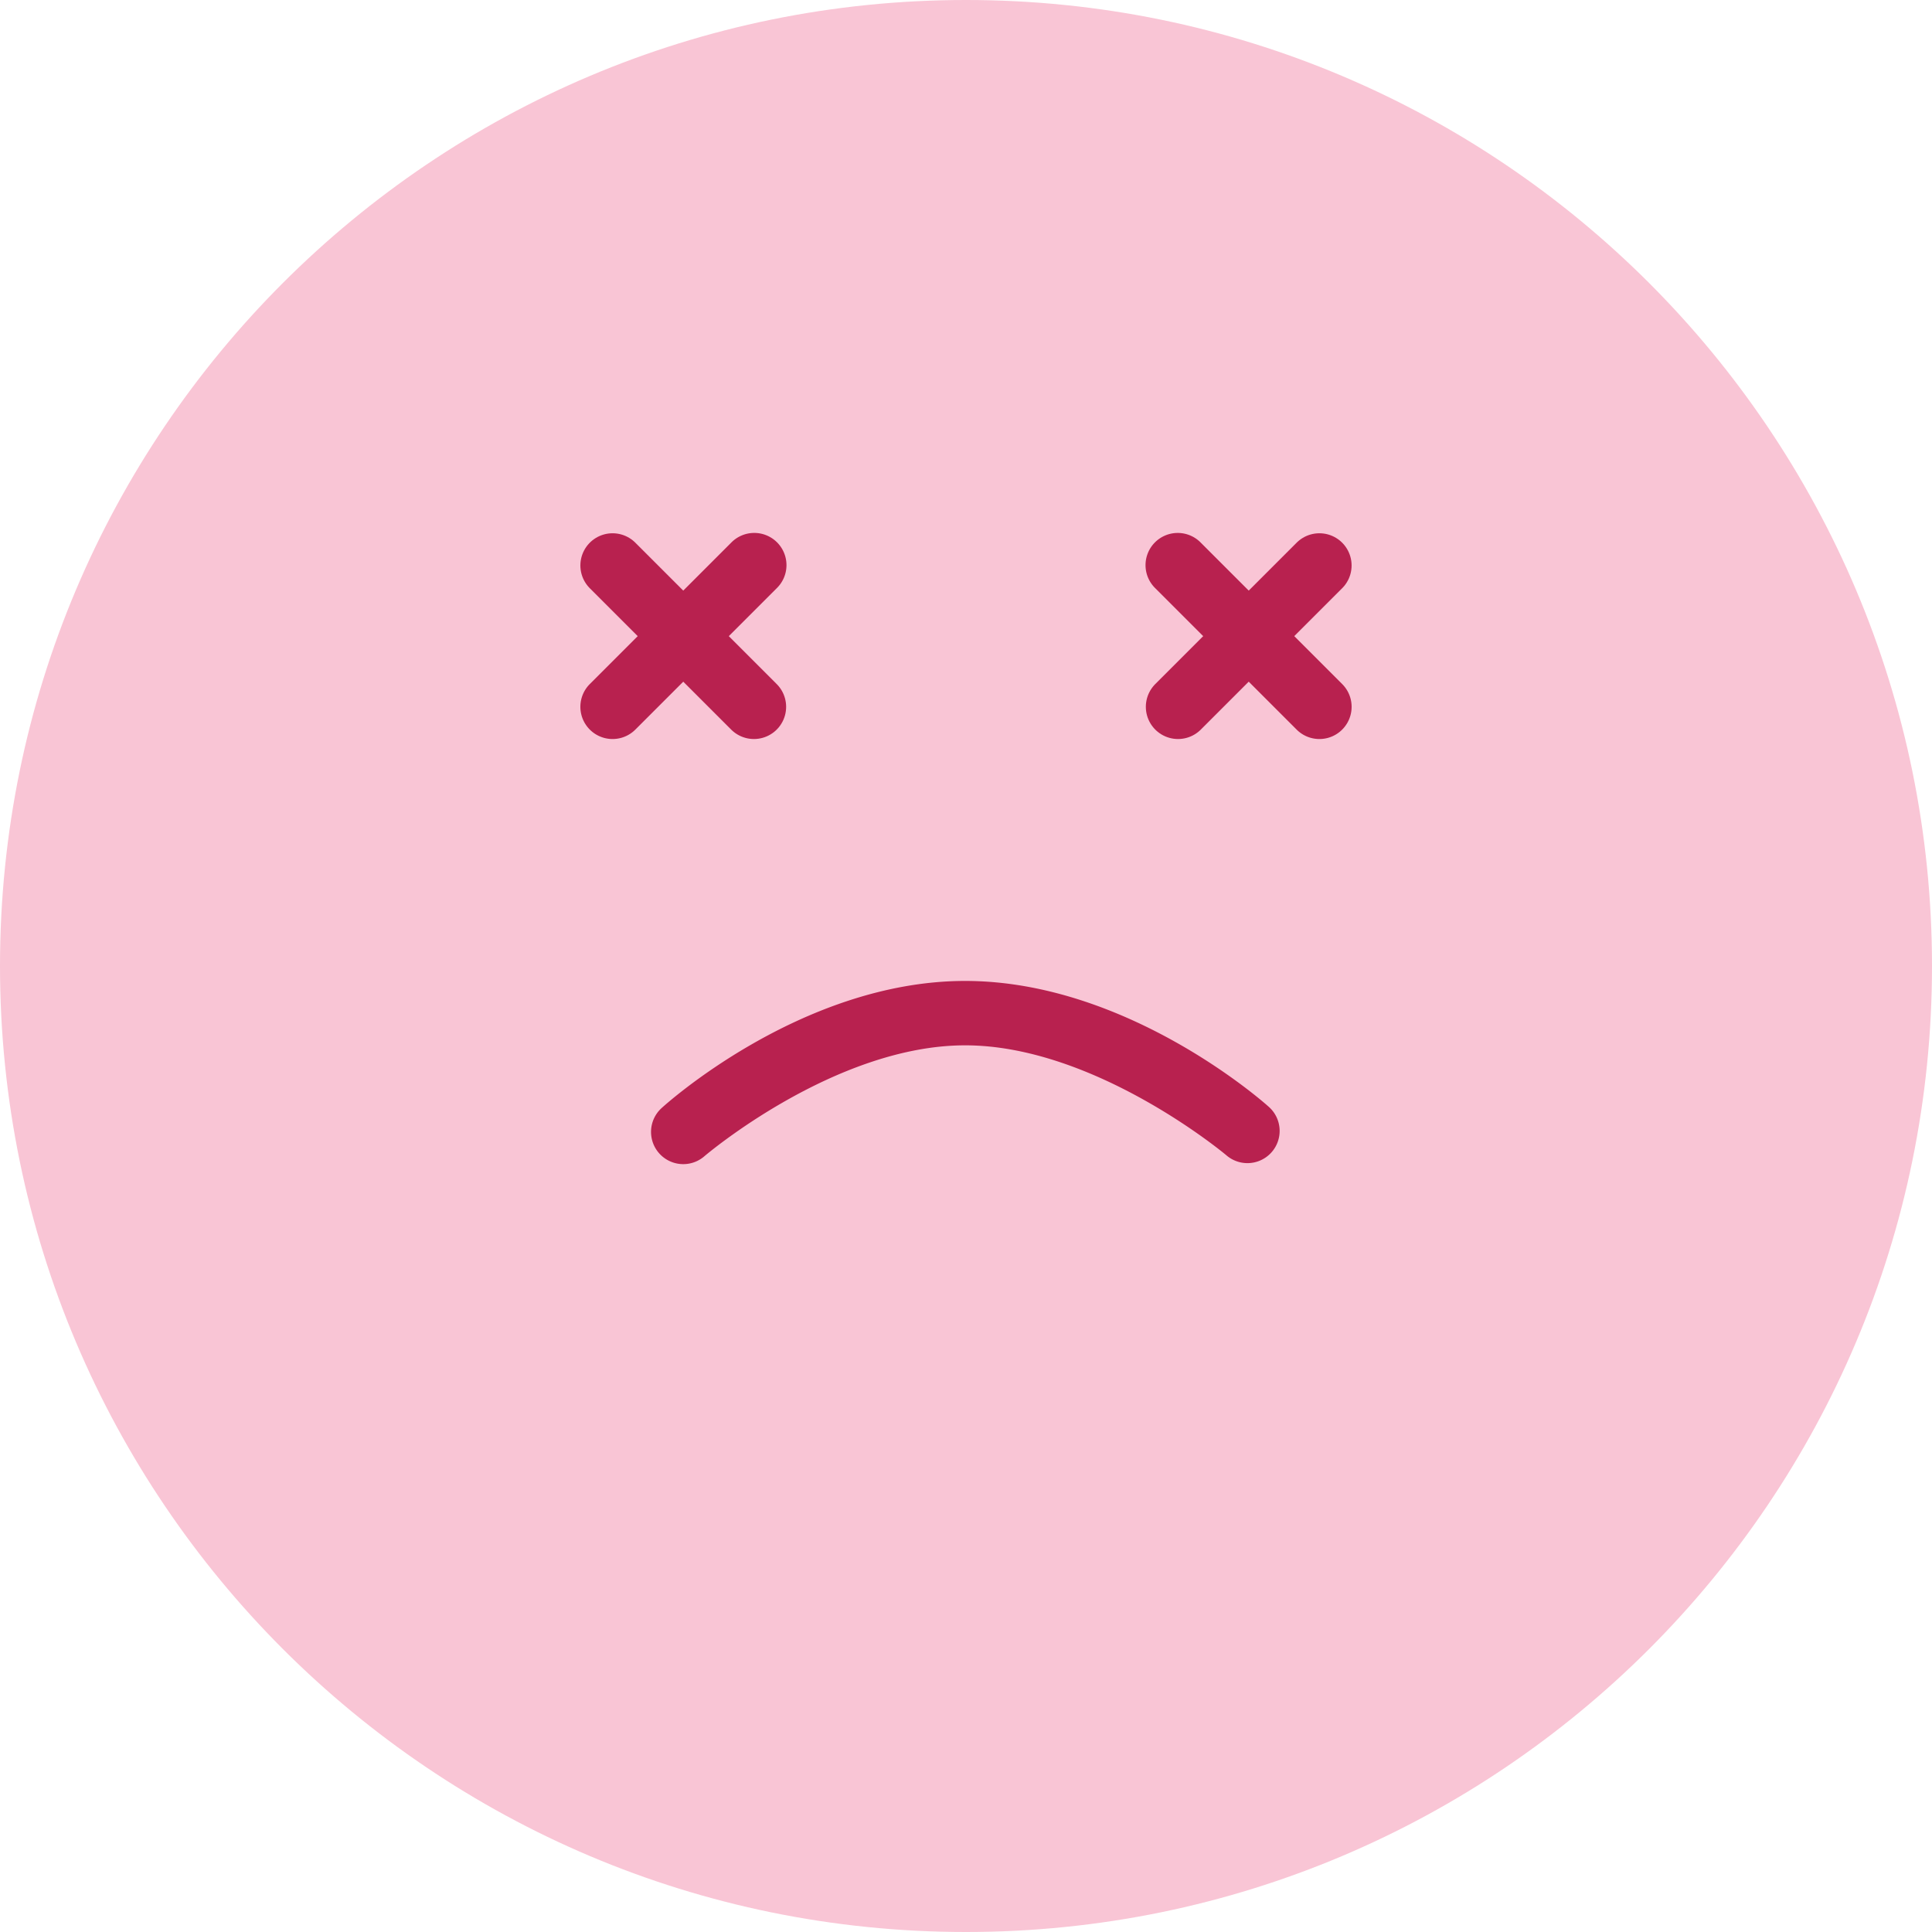 <svg xmlns="http://www.w3.org/2000/svg" viewBox="0 0 120 120" fill="none"><path fill-rule="evenodd" clip-rule="evenodd" d="M60 120c33.137 0 60-26.863 60-60S93.137 0 60 0 0 26.863 0 60s26.863 60 60 60z" fill="#F9C5D5"/><path  d="M59.916 60.928c-10.242.017-18.805 7.88-18.805 7.88a2 2 0 1 0 2.655 2.995s8.05-6.862 16.156-6.875c8.106-.014 16.242 6.822 16.242 6.822a2 2 0 1 0 2.633-3.012s-8.64-7.828-18.881-7.81z" fill="#b8214f"/><path d="M73.17 43.902l8.78-8.78" stroke="#B8214F" stroke-width="4" stroke-linecap="round"/><path  d="M73.148 33.102a2 2 0 0 0-1.392 3.433l8.78 8.781a2 2 0 1 0 2.83-2.828l-8.782-8.781a2 2 0 0 0-1.436-.605zM46.79 33.102a2 2 0 0 0-1.376.605l-8.78 8.781a2 2 0 1 0 2.829 2.828l8.78-8.78a2 2 0 0 0-1.454-3.434z" fill="#b8214f"/><path d="M38.048 35.122l8.78 8.78" stroke="#B8214F" stroke-width="4" stroke-linecap="round"/></svg>
